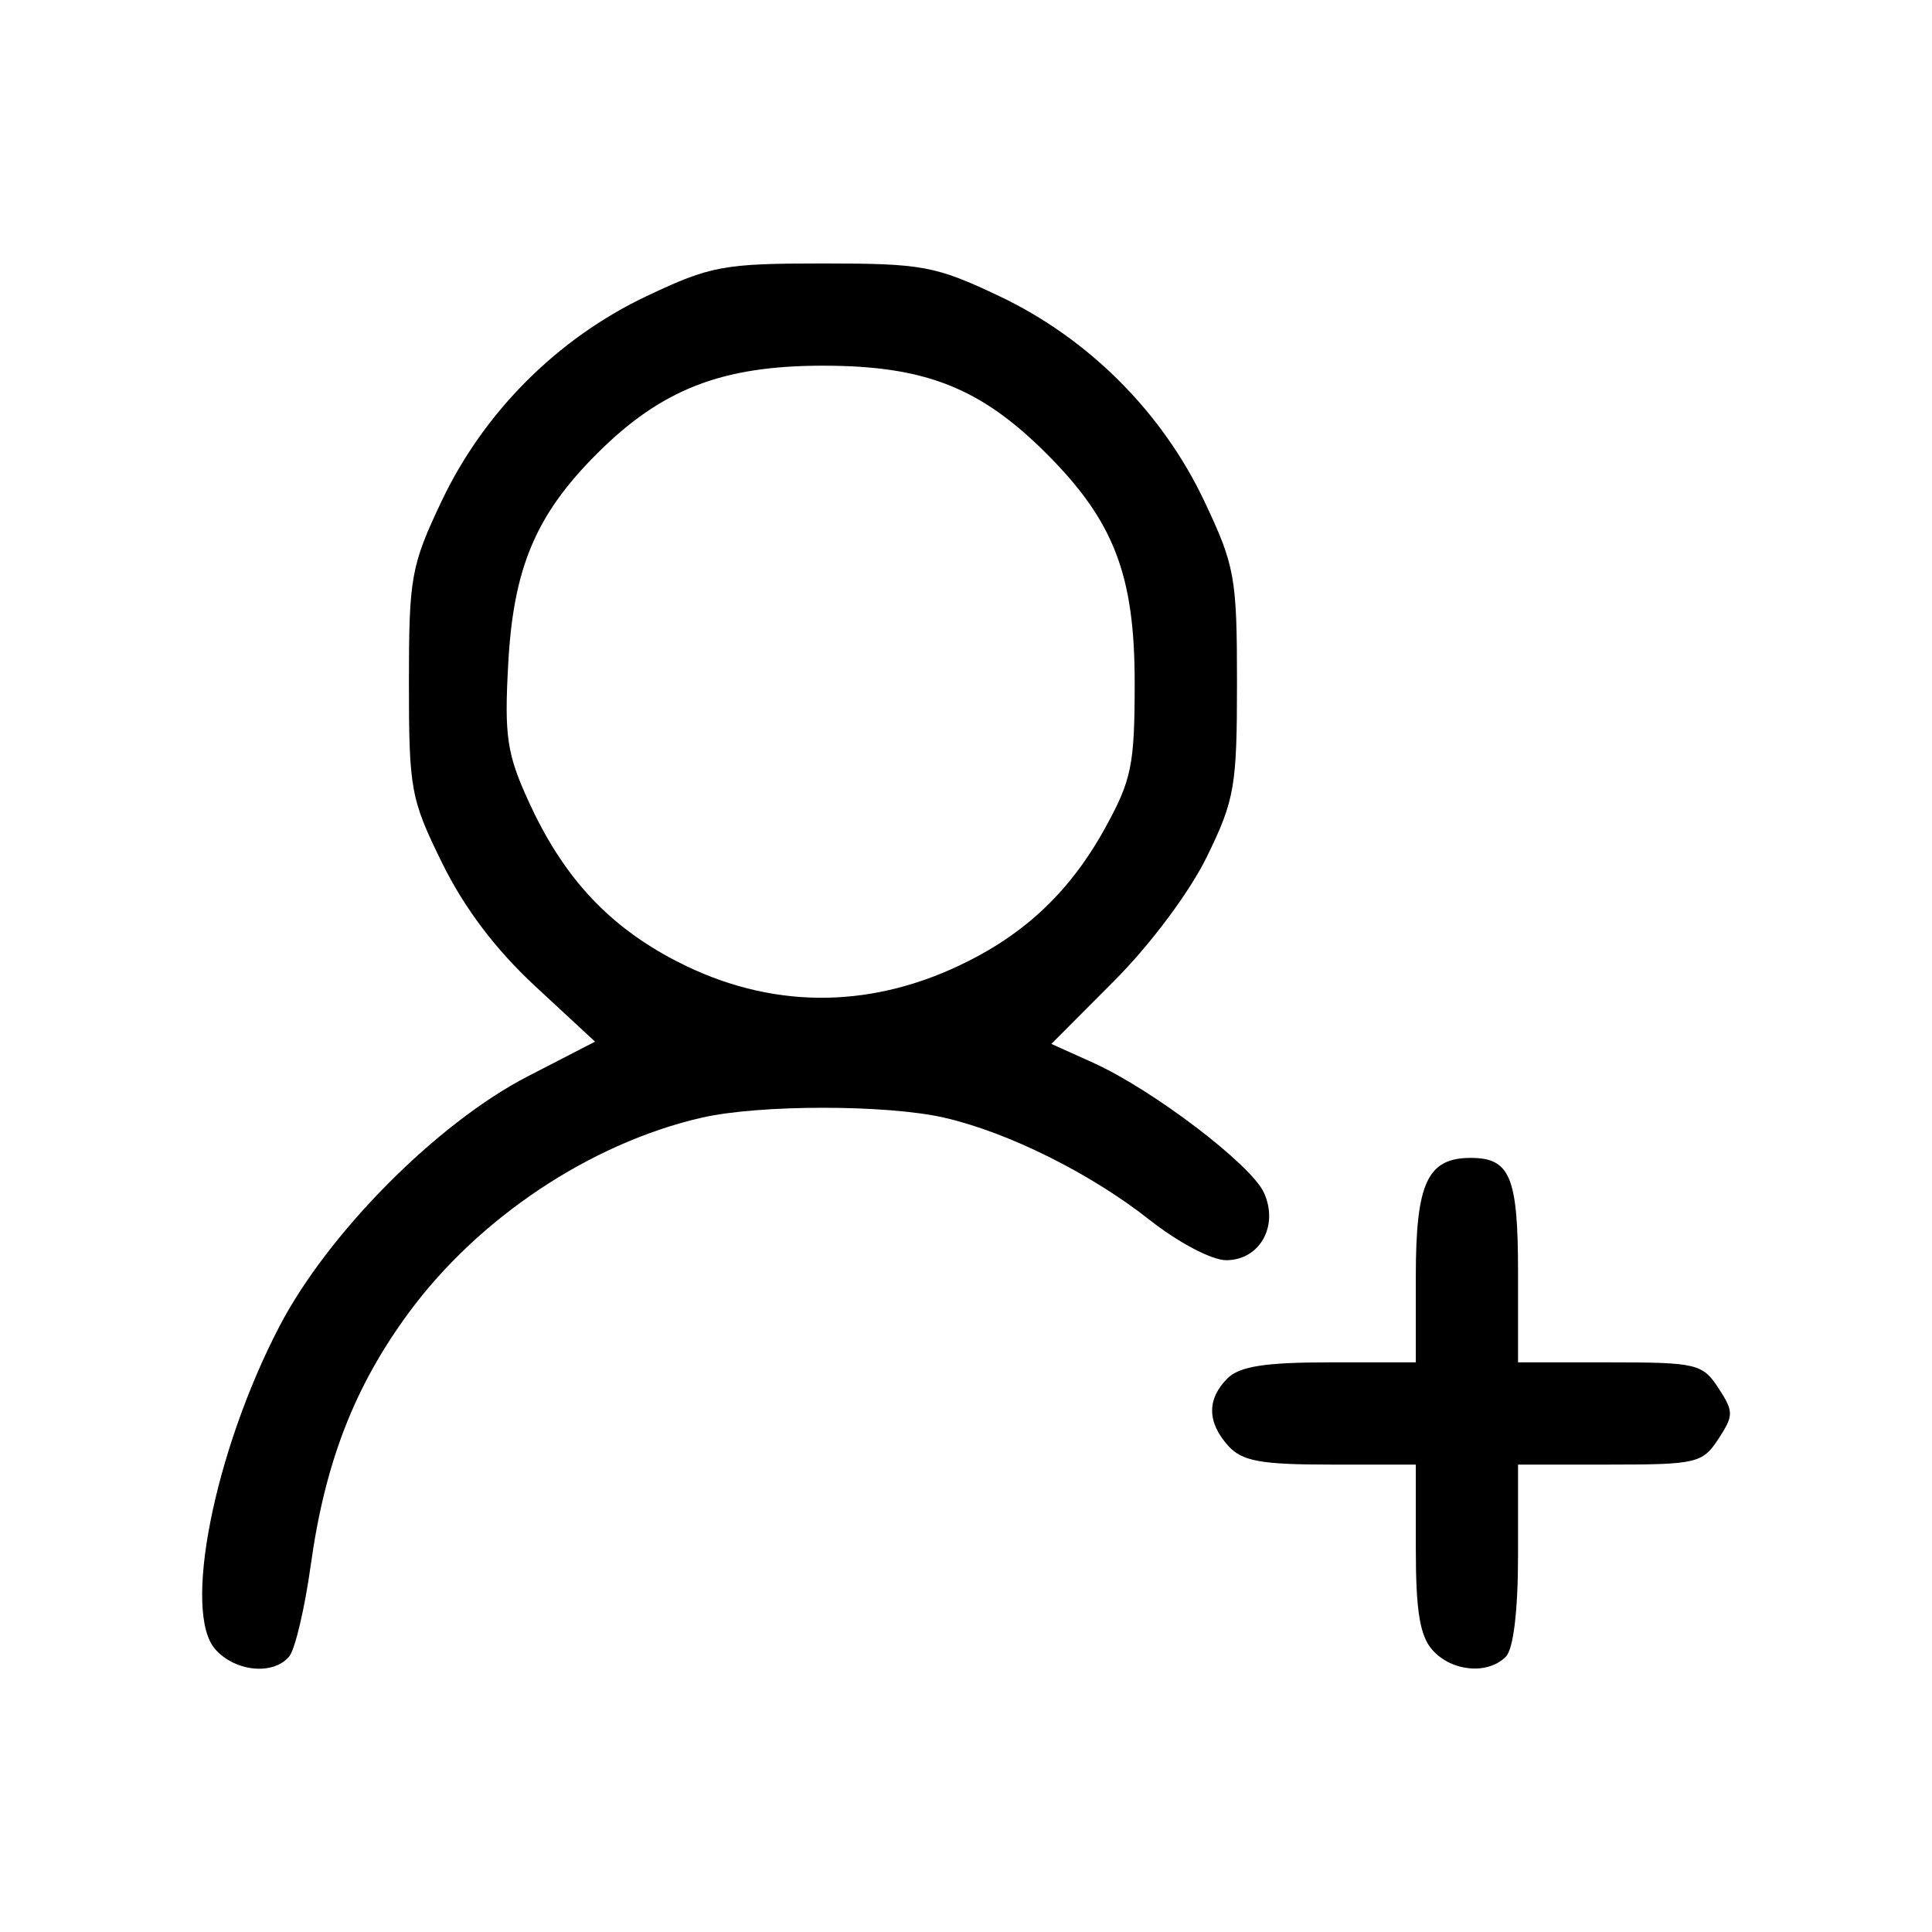 <?xml version="1.0" encoding="UTF-8"?>
<!-- Created with Inkscape (http://www.inkscape.org/) -->
<svg width="100" height="100" version="1.1" viewBox="0 0 26.458 26.458" xml:space="preserve" xmlns="http://www.w3.org/2000/svg"><g transform="translate(75.807 -50.269)"><path d="m-72.857 72.857c-0.454-0.502-0.018-2.706 0.875-4.421 0.667-1.281 2.159-2.784 3.399-3.425l0.925-0.477-0.817-0.757c-0.543-0.503-0.971-1.068-1.275-1.685-0.433-0.879-0.457-1.012-0.457-2.472 0-1.445 0.028-1.603 0.447-2.487 0.579-1.221 1.588-2.231 2.809-2.809 0.875-0.414 1.051-0.447 2.414-0.447 1.363 0 1.539 0.033 2.414 0.447 1.221 0.579 2.231 1.588 2.809 2.809 0.418 0.883 0.447 1.042 0.447 2.484 0 1.418-0.032 1.606-0.41 2.38-0.238 0.488-0.771 1.202-1.271 1.704l-0.861 0.864 0.568 0.256c0.815 0.367 2.167 1.395 2.343 1.781 0.207 0.455-0.056 0.925-0.518 0.925-0.195 0-0.656-0.243-1.044-0.549-0.806-0.637-1.935-1.2-2.812-1.402-0.789-0.182-2.539-0.182-3.329 0-1.52 0.35-3.052 1.371-4.008 2.67-0.744 1.011-1.147 2.048-1.343 3.461-0.082 0.589-0.214 1.149-0.294 1.246-0.215 0.26-0.734 0.212-1.01-0.094zm10.076-9.315c0.945-0.42 1.603-1.021 2.101-1.921 0.371-0.67 0.412-0.872 0.412-2.005 0-1.472-0.285-2.212-1.206-3.133-0.907-0.907-1.668-1.206-3.063-1.206-1.386 0-2.212 0.322-3.098 1.208-0.834 0.834-1.141 1.561-1.212 2.872-0.055 0.996-0.019 1.237 0.283 1.896 0.456 0.996 1.048 1.651 1.925 2.128 1.244 0.677 2.572 0.732 3.859 0.161zm6.595 9.328c-0.176-0.194-0.232-0.532-0.232-1.4v-1.144h-1.168c-0.954 0-1.211-0.047-1.4-0.256-0.291-0.322-0.295-0.641-0.012-0.924 0.165-0.165 0.514-0.22 1.4-0.22h1.18v-1.18c0-1.277 0.159-1.62 0.752-1.62 0.54 0 0.648 0.26 0.648 1.568v1.232h1.257c1.186 0 1.27 0.02 1.486 0.35 0.212 0.324 0.212 0.376 0 0.7-0.216 0.33-0.3 0.35-1.486 0.35h-1.257v1.232c0 0.772-0.063 1.295-0.168 1.4-0.247 0.247-0.736 0.204-1-0.088z"/></g></svg>
